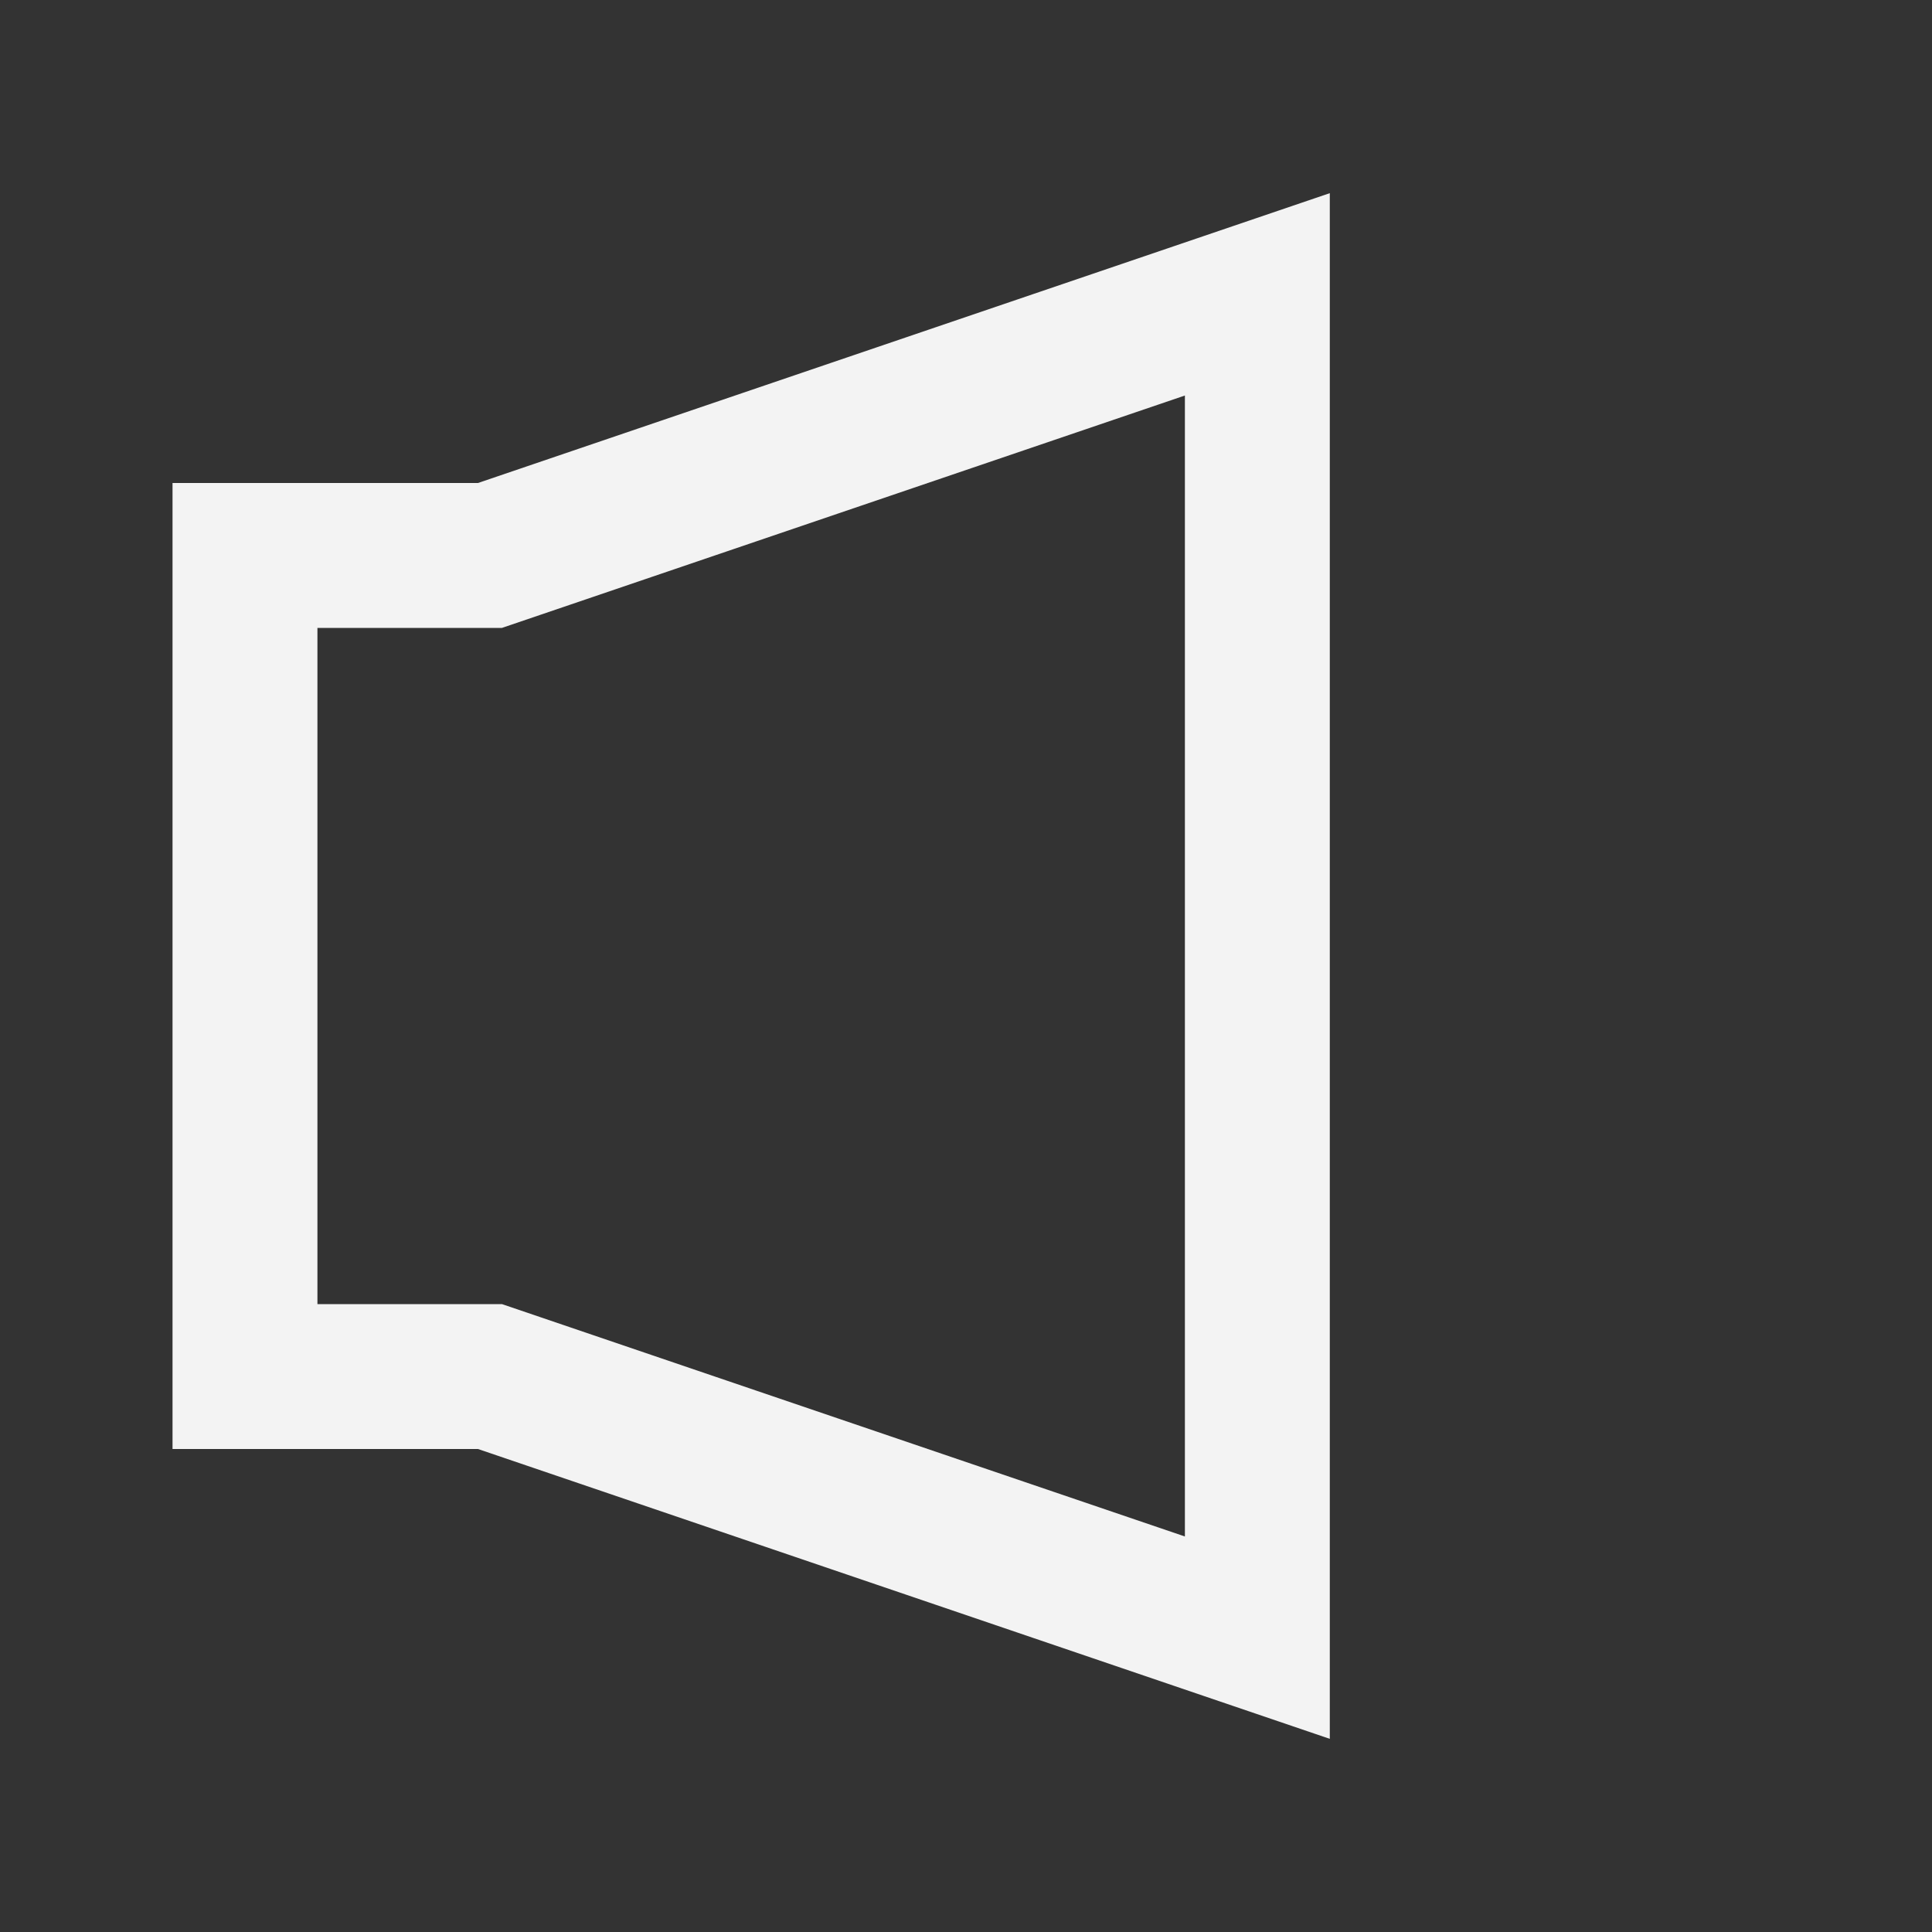 <?xml version="1.0" encoding="UTF-8"?>
<svg width="20px" height="20px" viewBox="0 0 20 20" version="1.1" xmlns="http://www.w3.org/2000/svg" xmlns:xlink="http://www.w3.org/1999/xlink">
    <rect x="0" y="0" width="20" height="20" fill="#333333" stroke="none"/>
    <title>pc图标/声音</title>
    <g id="控件" stroke="none" stroke-width="1" fill="none" fill-rule="evenodd">
        <g id="pc图标/声音">
            <rect id="矩形" x="0" y="0" width="20" height="20"></rect>
            <path d="M13.016,3.047 L13.016,16.953 L5.072,14.25 L2.536,14.25 L2.536,5.75 L5.072,5.75 L13.016,3.047 Z" id="形状结合" stroke="#F3F3F3" stroke-width="1.5"></path>
            <path d="" id="形状结合" stroke="#F3F3F3" fill="#FFFFFF"></path>
        </g>
    </g>
</svg>
